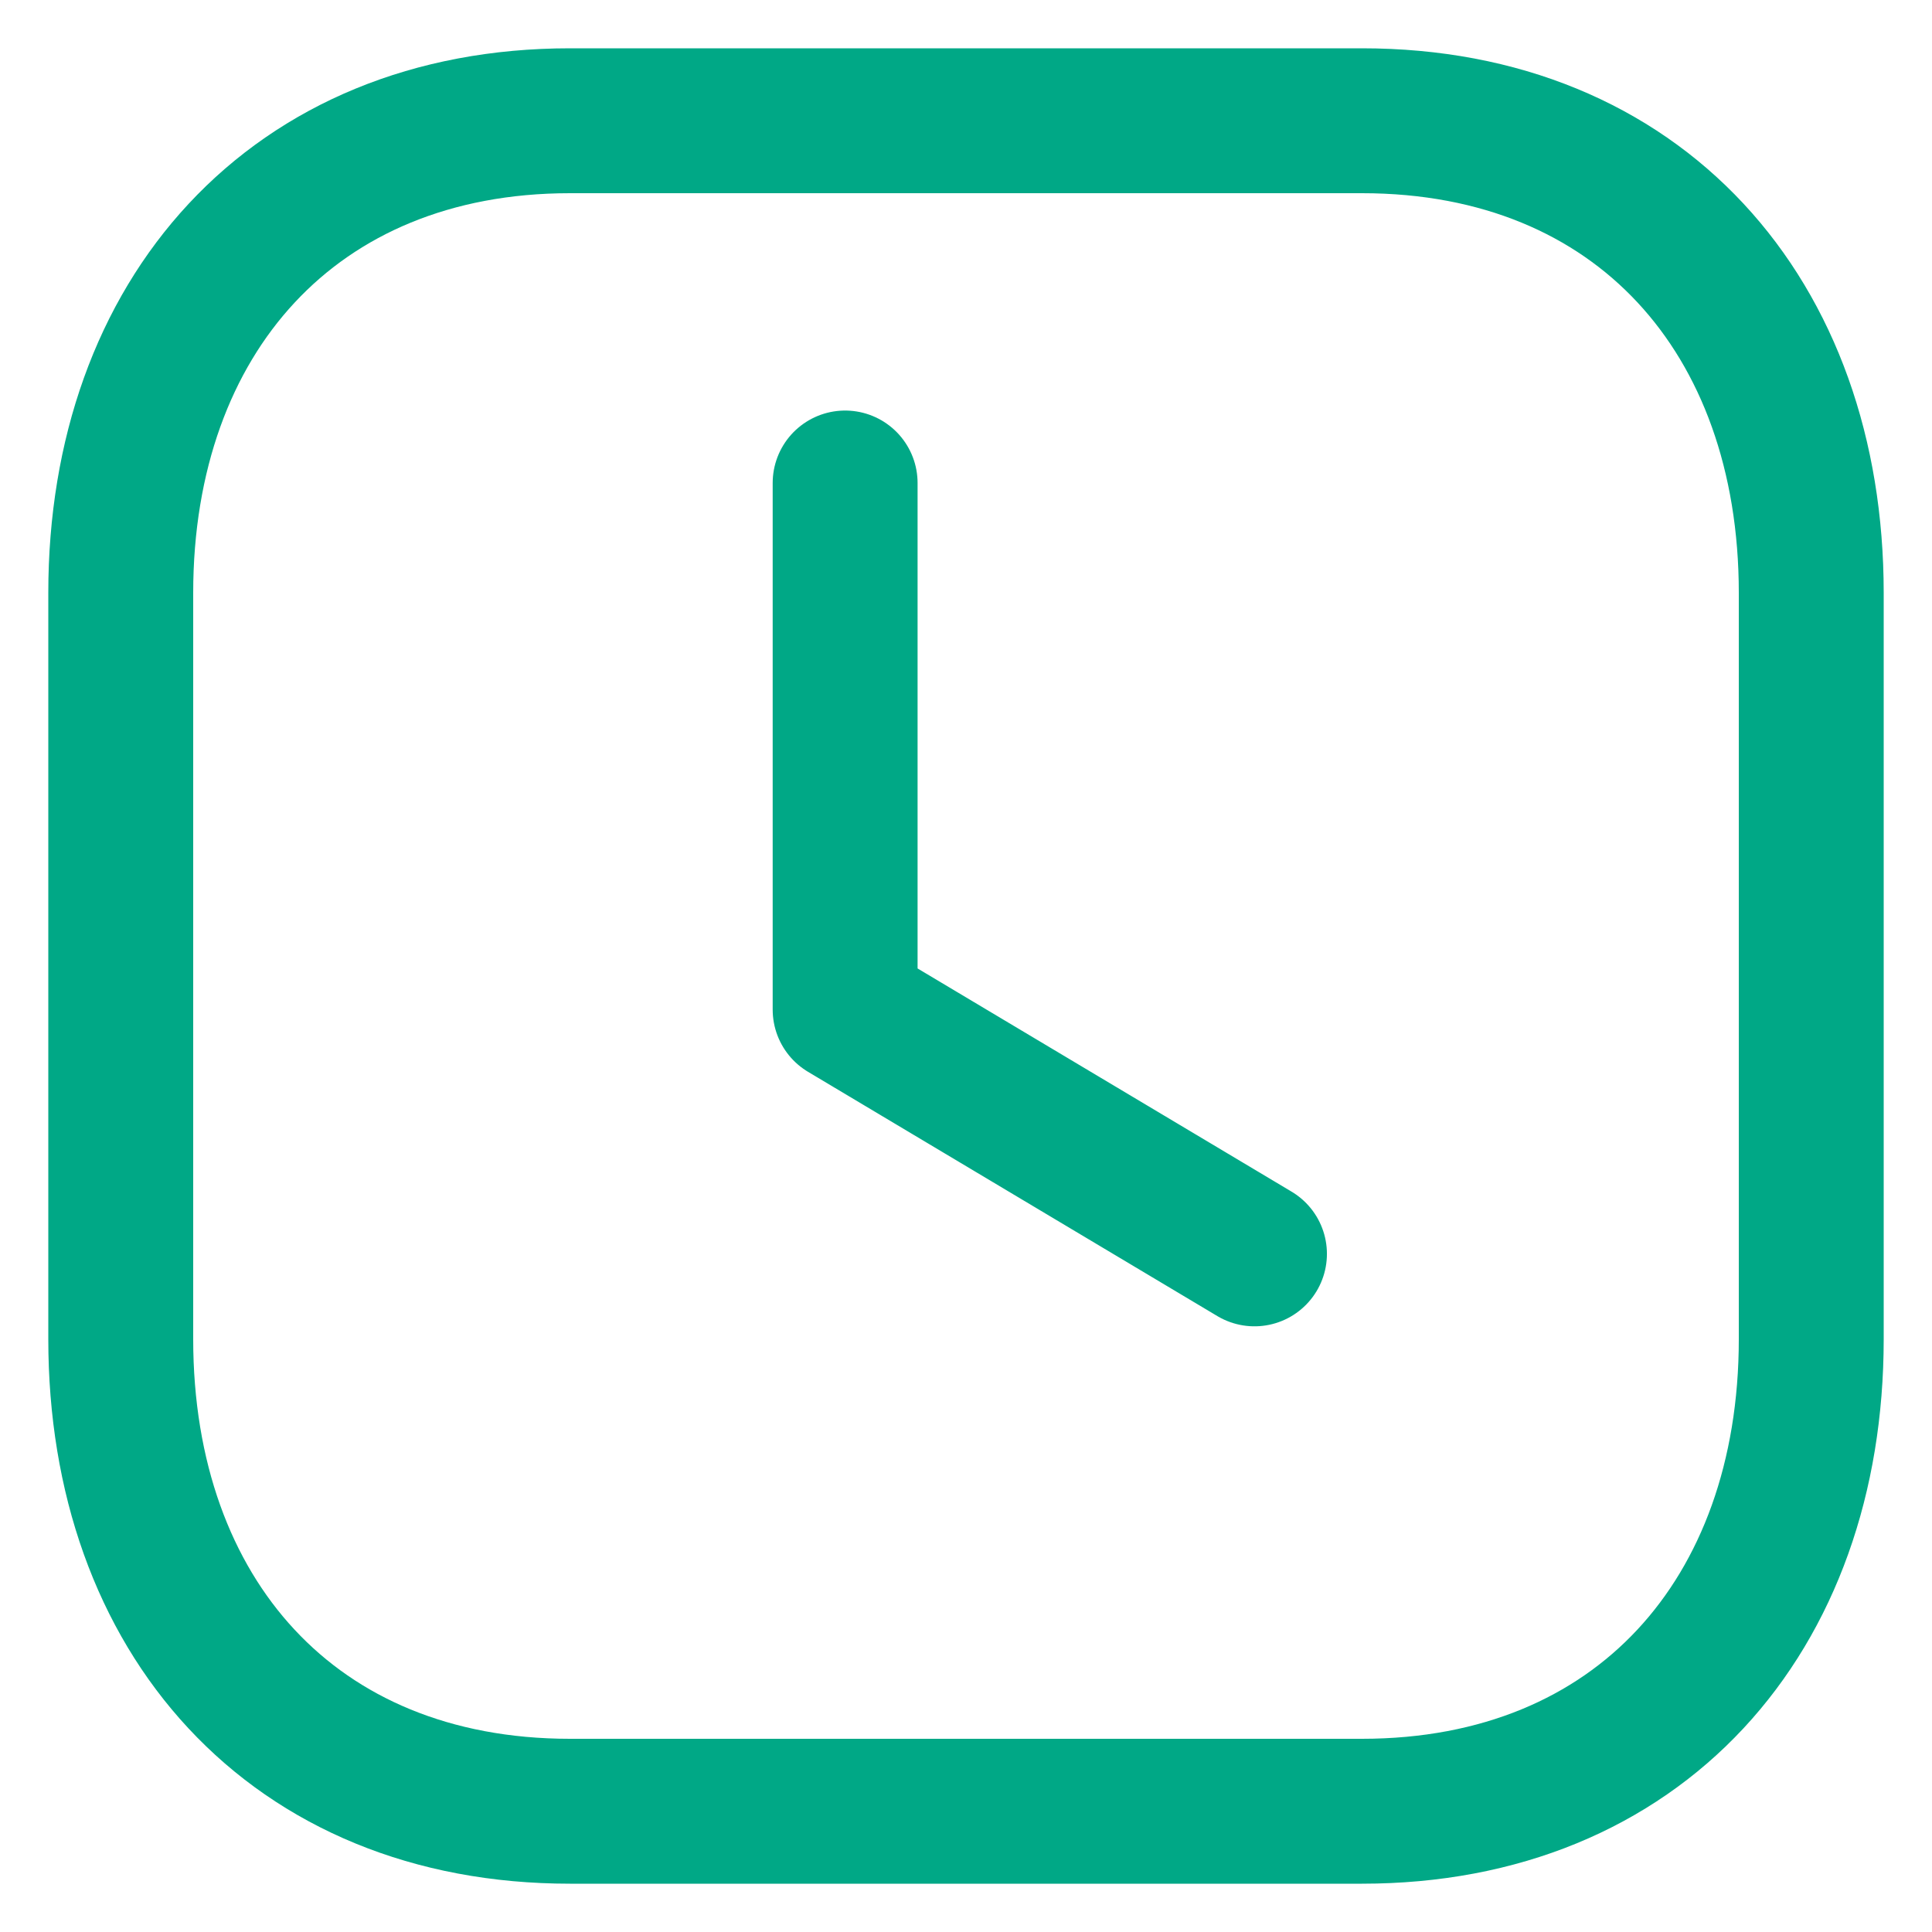 <svg xmlns="http://www.w3.org/2000/svg" width="16" height="16" fill="none" viewBox="0 0 16 16"><path stroke="#00A886" stroke-linecap="round" stroke-linejoin="round" stroke-width="1.2" d="M11.28 1H4.72C2.432 1 1 2.619 1 4.91v6.18C1 13.382 2.426 15 4.72 15h6.559C13.573 15 15 13.381 15 11.09V4.91C15 2.618 13.573 1 11.28 1z" clip-rule="evenodd"/><path stroke="#00A886" stroke-linecap="round" stroke-linejoin="round" stroke-width="1.2" d="M10.389 10.384l-3.39-2.023V4"/></svg>